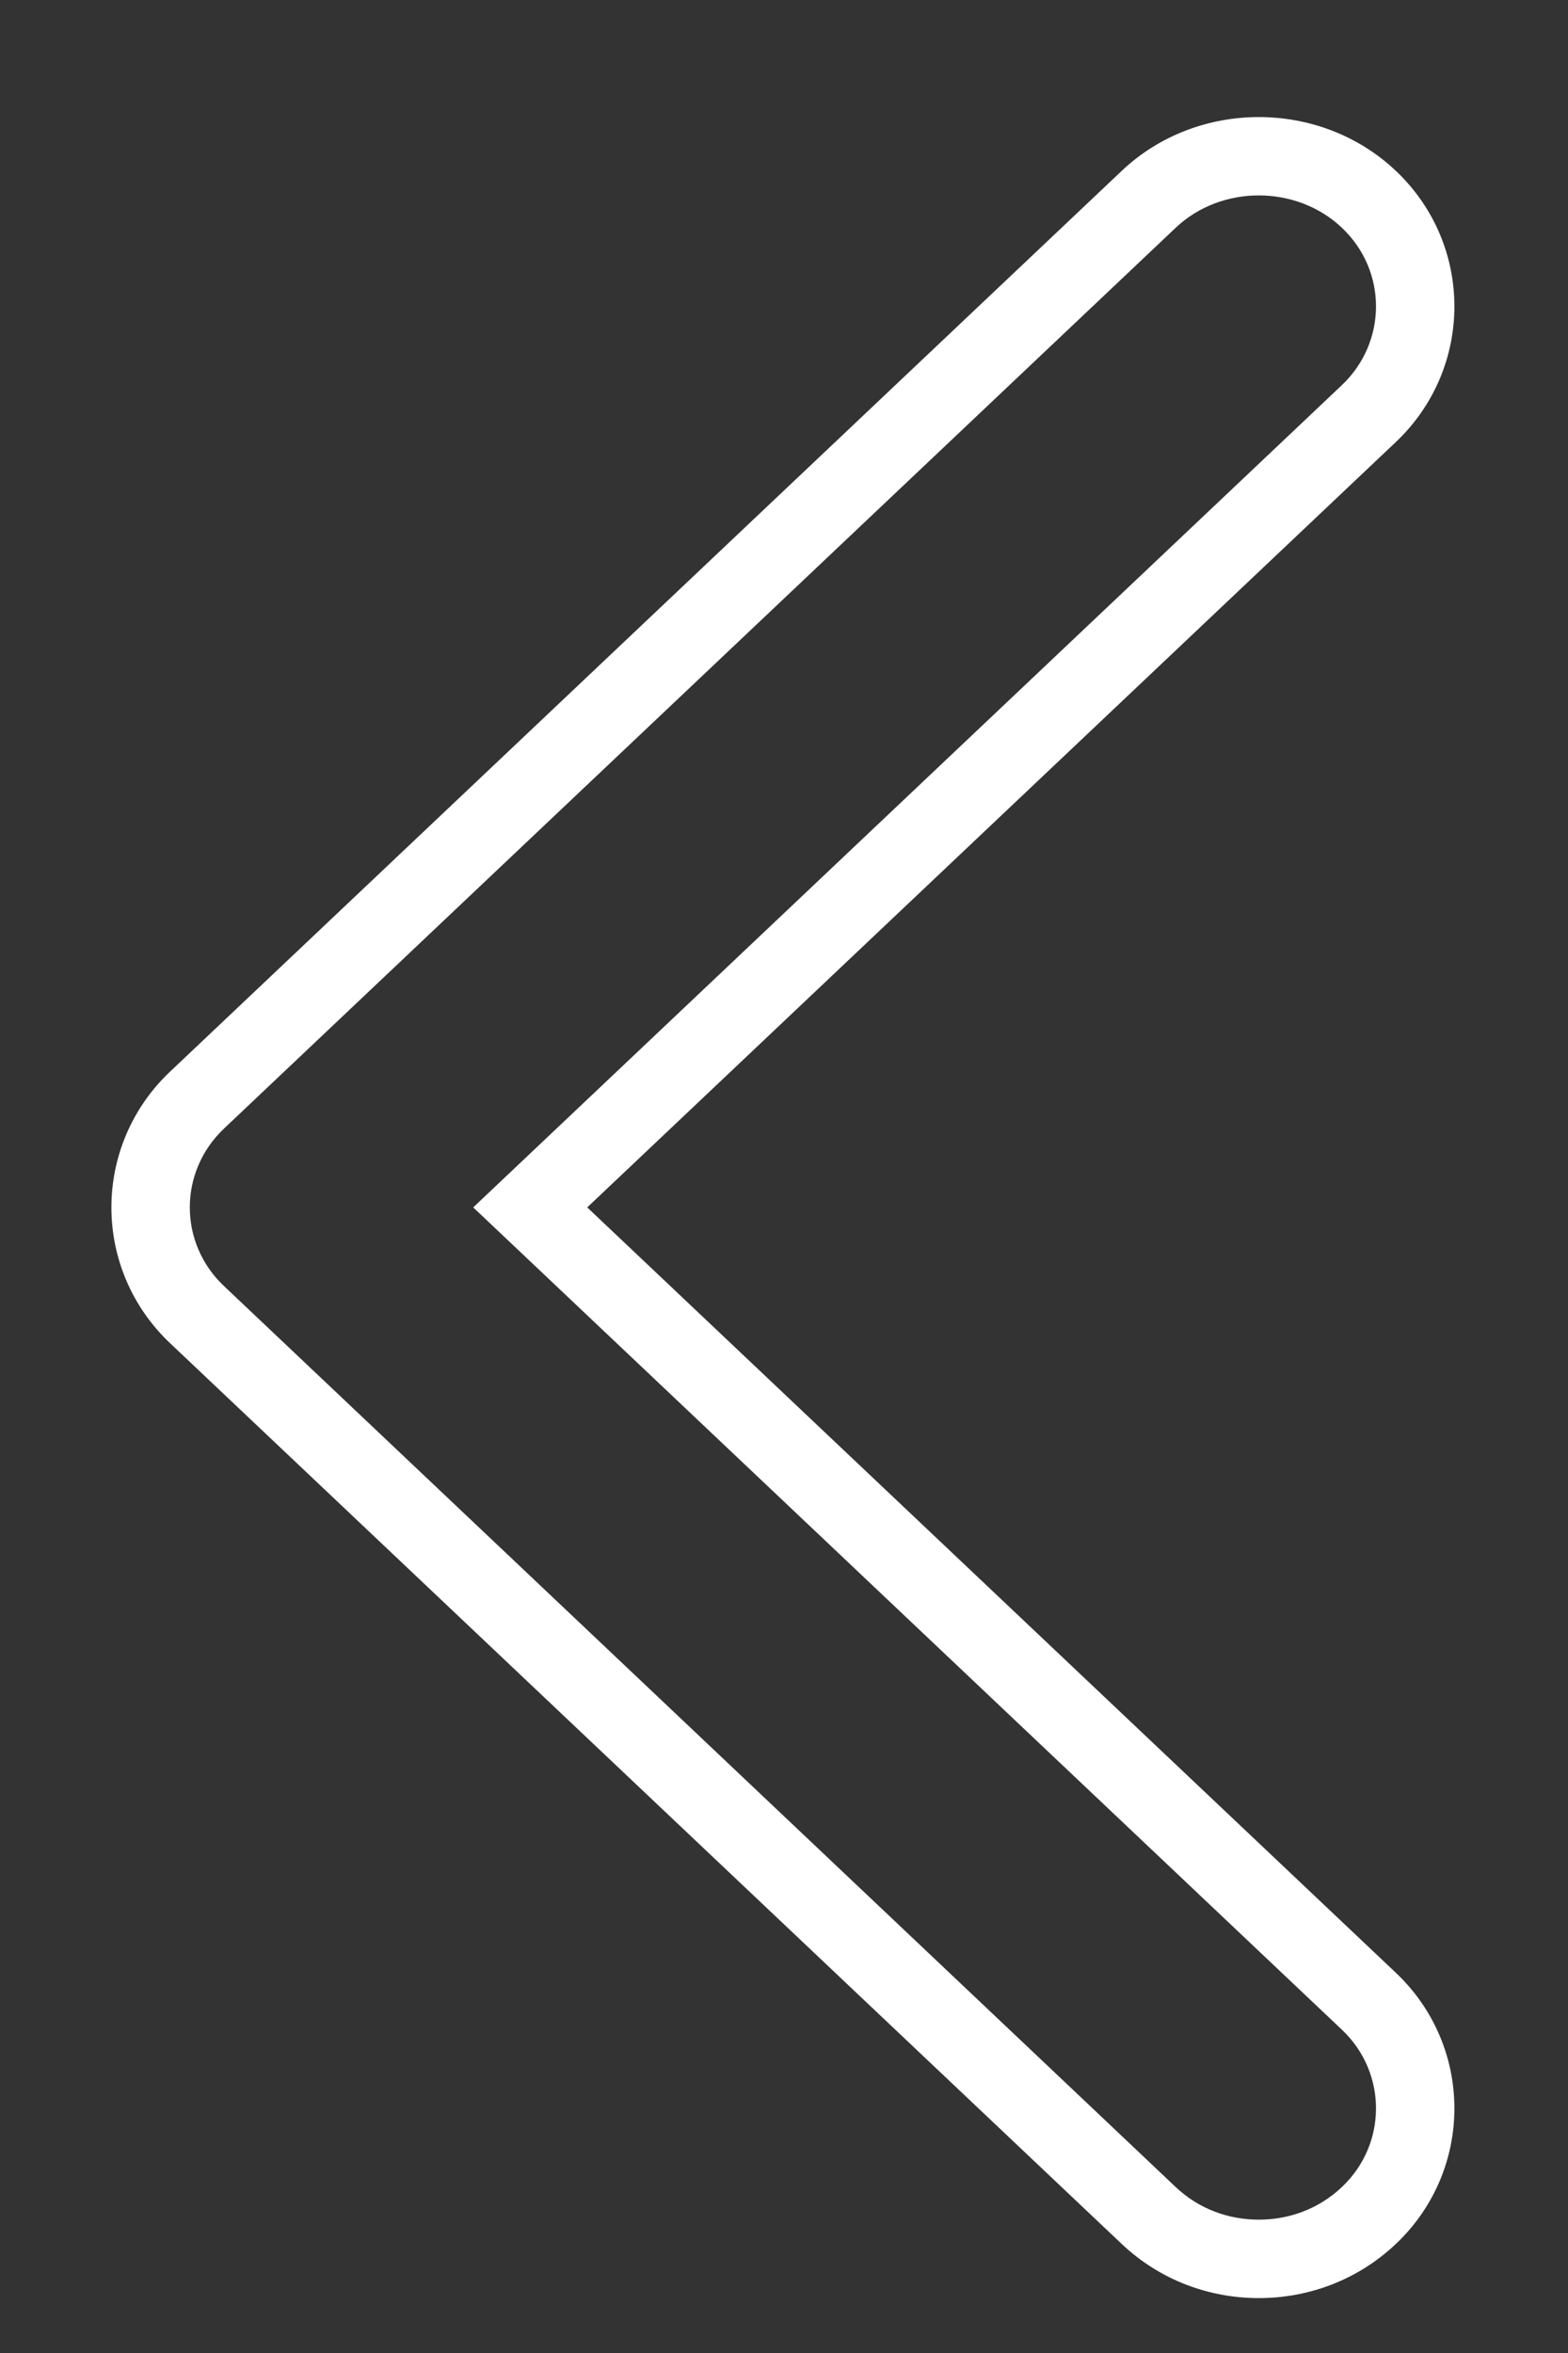 <svg width="10" height="15" viewBox="0 0 10 15" fill="none" xmlns="http://www.w3.org/2000/svg">
<rect x="0" y="0" width="10" height="15" fill="#333333" stroke="none"/>
<path fill-rule="evenodd" clip-rule="evenodd" d="M8.028 14.65C8.335 14.65 8.651 14.542 8.902 14.305C9.4 13.834 9.4 13.047 8.902 12.576L3.745 7.697L8.902 2.818C9.4 2.346 9.4 1.56 8.902 1.089C8.419 0.632 7.637 0.632 7.154 1.089L1.084 6.832C0.586 7.304 0.586 8.09 1.084 8.562L7.154 14.305C7.405 14.542 7.721 14.65 8.028 14.65ZM3.018 7.697L8.558 12.939C8.848 13.213 8.848 13.668 8.558 13.942C8.408 14.084 8.218 14.15 8.028 14.15C7.838 14.15 7.648 14.084 7.498 13.942L1.428 8.198C1.138 7.924 1.138 7.47 1.428 7.195L7.498 1.452C7.788 1.177 8.268 1.177 8.558 1.452C8.848 1.726 8.848 2.18 8.558 2.455L3.018 7.697Z" fill="white"/>
</svg>
